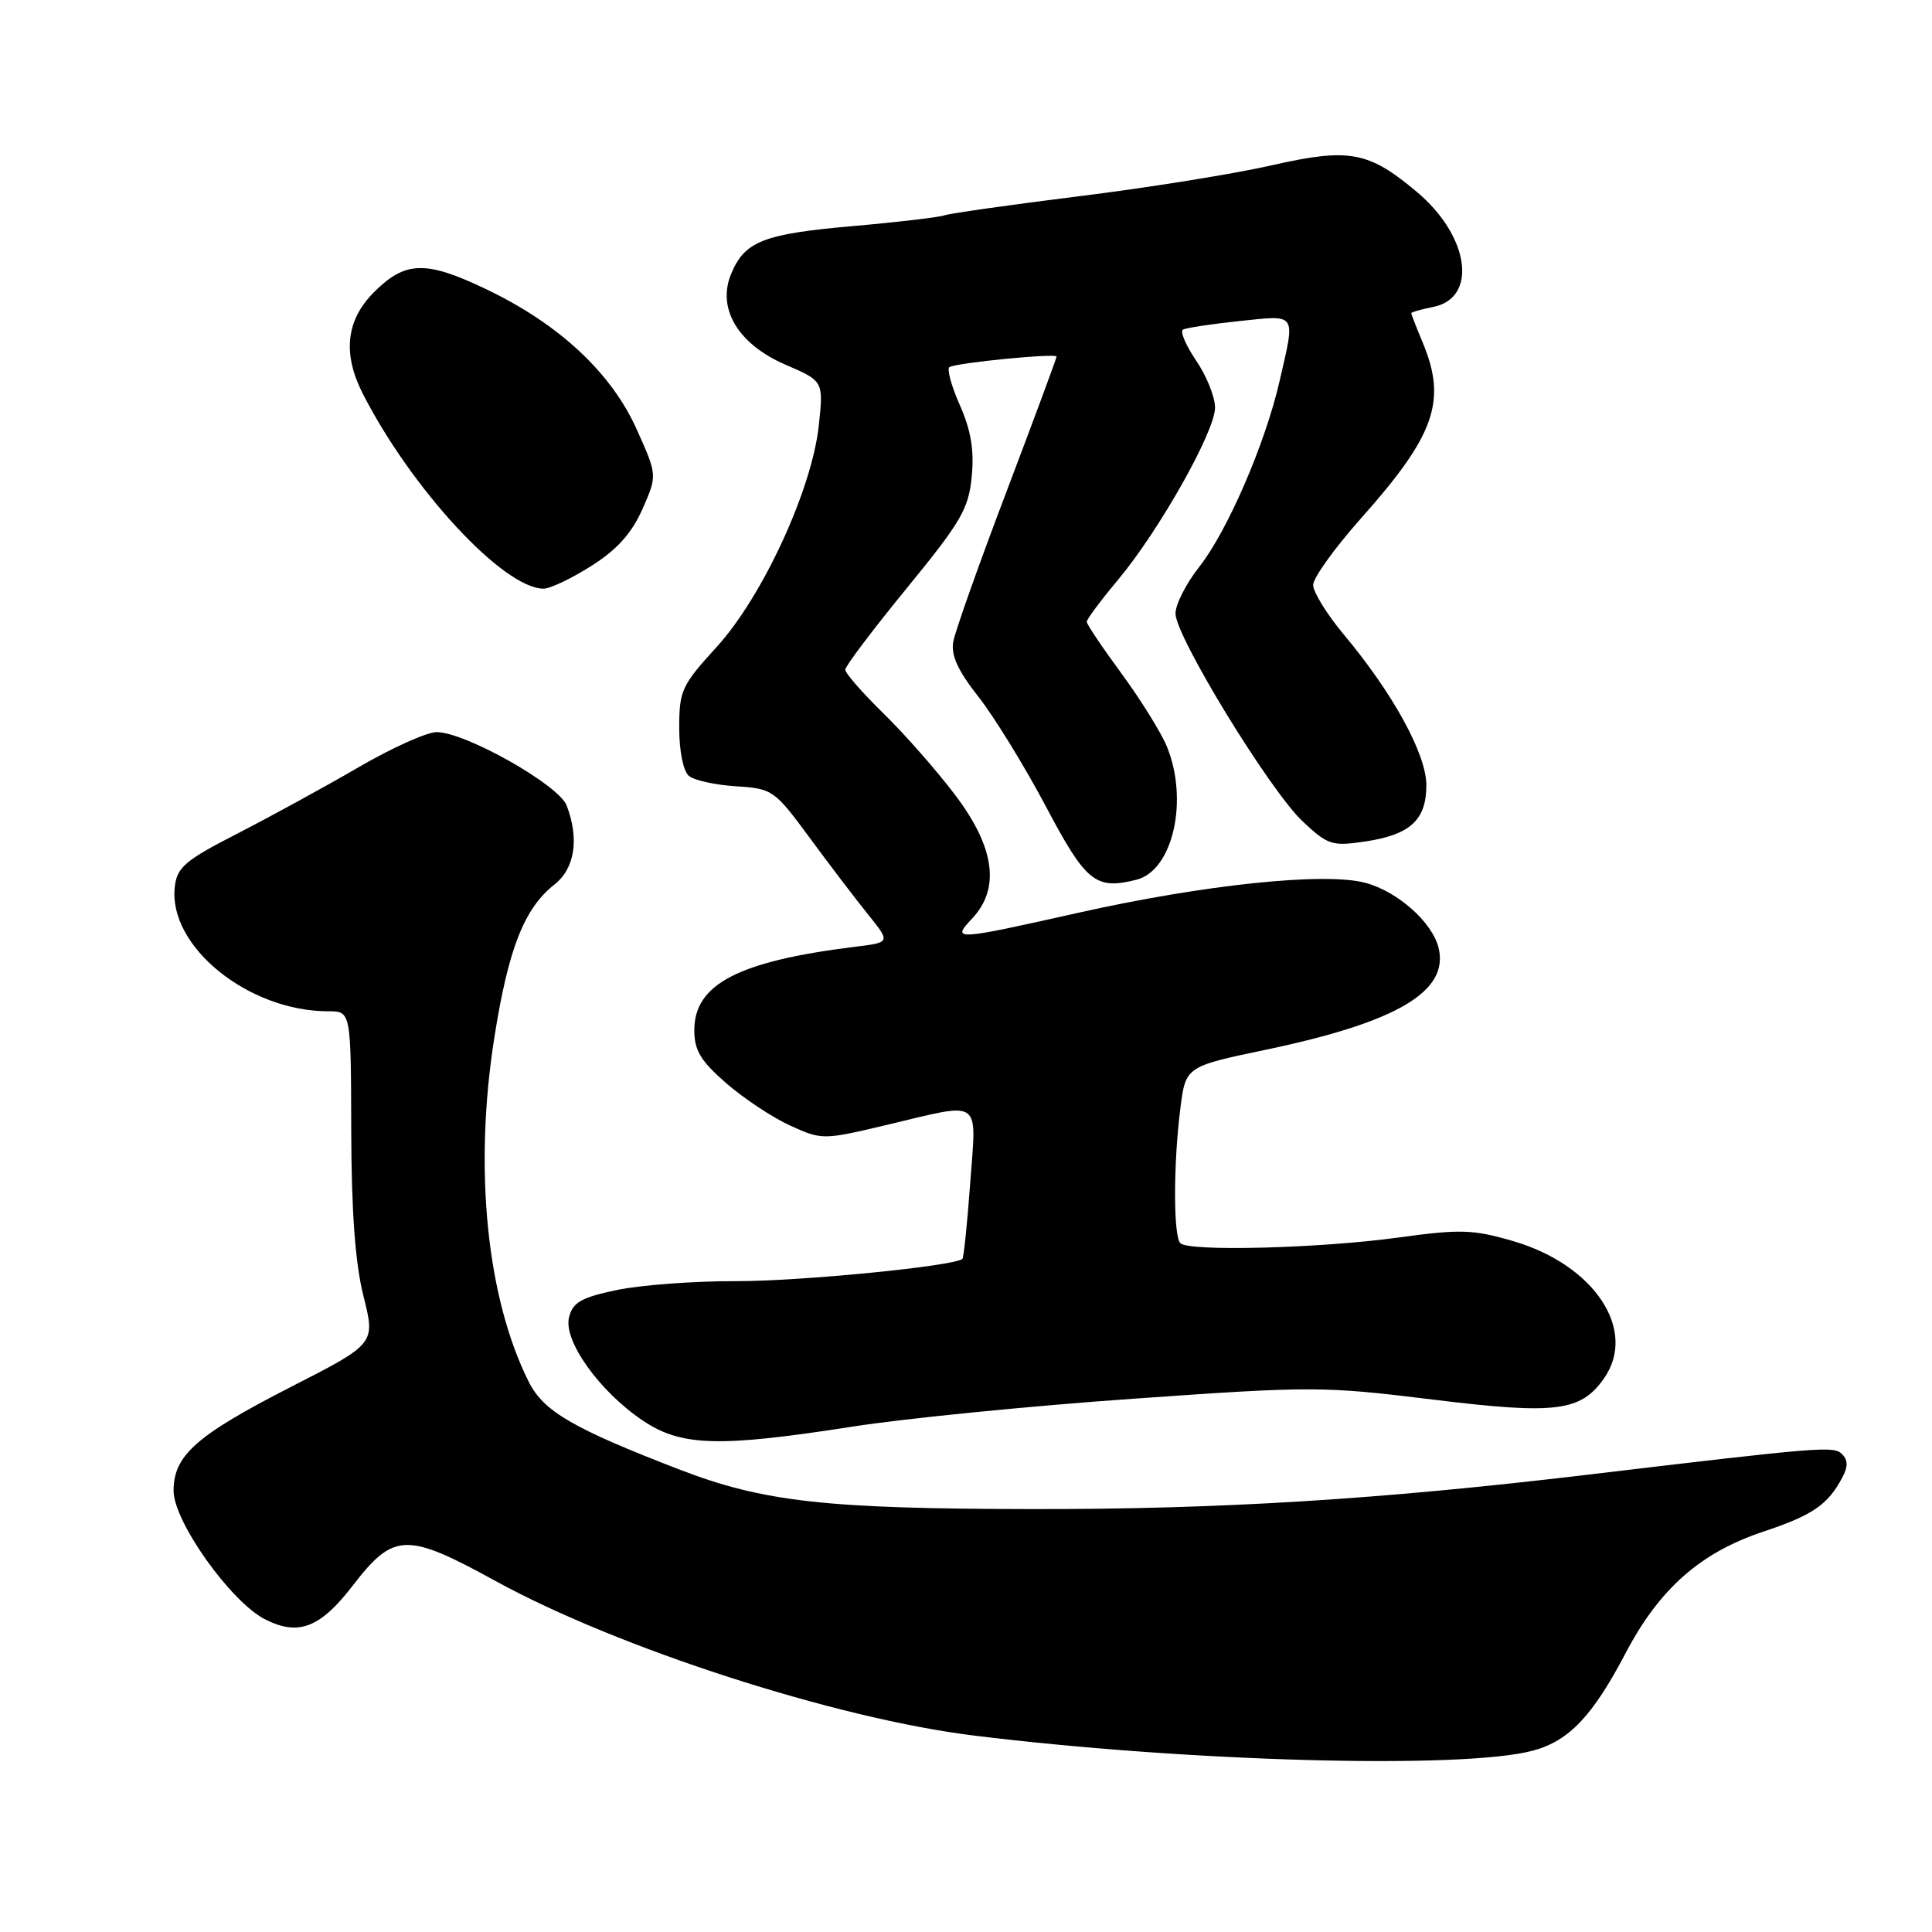 <?xml version="1.0" encoding="UTF-8" standalone="no"?>
<!DOCTYPE svg PUBLIC "-//W3C//DTD SVG 1.1//EN" "http://www.w3.org/Graphics/SVG/1.1/DTD/svg11.dtd" >
<svg xmlns="http://www.w3.org/2000/svg" xmlns:xlink="http://www.w3.org/1999/xlink" version="1.1" viewBox="0 0 256 256">
 <g >
 <path fill="currentColor"
d=" M 203.12 231.97 C 207.90 230.68 211.02 227.40 215.41 219.03 C 219.90 210.50 225.31 205.73 233.65 202.95 C 240.16 200.78 242.18 199.41 244.10 195.81 C 244.88 194.35 244.88 193.48 244.09 192.69 C 242.98 191.58 241.66 191.68 210.00 195.45 C 182.76 198.69 161.74 199.99 137.00 199.96 C 109.38 199.93 101.15 199.01 90.00 194.71 C 75.98 189.30 72.05 187.02 70.10 183.17 C 64.49 172.05 62.76 154.87 65.50 137.50 C 67.36 125.69 69.46 120.36 73.47 117.20 C 76.17 115.08 76.77 111.16 75.09 106.74 C 74.05 104.00 61.63 97.00 57.85 97.01 C 56.56 97.01 51.90 99.11 47.50 101.67 C 43.10 104.23 35.90 108.17 31.50 110.43 C 24.50 114.02 23.46 114.91 23.16 117.52 C 22.26 125.38 32.89 134.00 43.49 134.00 C 46.50 134.00 46.50 134.00 46.54 149.75 C 46.57 160.65 47.07 167.43 48.17 171.77 C 49.74 178.05 49.74 178.05 38.63 183.73 C 25.99 190.20 23.00 192.84 23.00 197.54 C 23.00 201.59 30.52 212.18 35.07 214.54 C 39.51 216.83 42.41 215.73 46.75 210.09 C 52.17 203.06 53.84 203.00 65.66 209.49 C 81.87 218.39 110.72 227.71 129.04 229.97 C 157.45 233.47 193.87 234.45 203.12 231.97 Z  M 113.00 189.03 C 119.88 187.95 136.60 186.29 150.16 185.34 C 173.91 183.66 175.38 183.67 189.85 185.45 C 206.15 187.45 209.45 187.05 212.54 182.64 C 217.01 176.25 211.26 167.58 200.46 164.44 C 195.15 162.90 193.49 162.85 185.21 163.99 C 174.85 165.41 157.52 165.86 156.40 164.73 C 155.47 163.80 155.47 154.21 156.40 146.91 C 157.10 141.32 157.10 141.32 167.80 139.08 C 185.16 135.44 192.06 131.35 190.61 125.56 C 189.75 122.17 185.20 118.13 180.92 116.98 C 175.57 115.54 159.63 117.20 142.87 120.95 C 126.40 124.64 126.04 124.66 128.83 121.69 C 132.56 117.71 131.81 112.27 126.57 105.35 C 124.14 102.13 119.87 97.27 117.07 94.54 C 114.28 91.81 112.00 89.20 112.00 88.74 C 112.00 88.27 115.67 83.42 120.15 77.94 C 127.36 69.13 128.35 67.43 128.76 63.14 C 129.10 59.64 128.66 57.02 127.18 53.67 C 126.05 51.12 125.44 48.86 125.81 48.64 C 126.82 48.06 140.00 46.77 140.00 47.25 C 140.00 47.47 137.02 55.50 133.39 65.08 C 129.75 74.66 126.57 83.62 126.32 85.00 C 125.98 86.82 126.90 88.83 129.68 92.37 C 131.78 95.05 135.79 101.58 138.59 106.87 C 143.90 116.91 145.17 117.93 150.58 116.57 C 155.44 115.35 157.55 105.96 154.58 98.83 C 153.79 96.96 151.09 92.63 148.58 89.21 C 146.06 85.79 144.00 82.72 144.00 82.39 C 144.00 82.05 145.85 79.57 148.11 76.87 C 153.58 70.34 161.00 57.18 161.00 54.01 C 161.00 52.61 159.88 49.81 158.50 47.79 C 157.13 45.77 156.34 43.92 156.75 43.68 C 157.16 43.44 160.54 42.93 164.25 42.54 C 171.93 41.74 171.66 41.33 169.55 50.50 C 167.65 58.80 162.61 70.44 158.87 75.16 C 157.16 77.33 155.76 80.09 155.76 81.30 C 155.78 84.36 168.27 104.77 172.62 108.85 C 175.94 111.97 176.51 112.15 180.84 111.51 C 186.86 110.62 189.00 108.66 189.00 104.04 C 189.00 99.93 184.55 91.82 178.02 84.03 C 175.81 81.38 174.00 78.45 174.00 77.51 C 174.00 76.57 176.87 72.58 180.37 68.65 C 190.16 57.65 191.75 53.11 188.50 45.35 C 187.67 43.37 187.00 41.64 187.00 41.50 C 187.00 41.36 188.31 40.99 189.91 40.67 C 195.85 39.48 194.71 31.31 187.79 25.47 C 181.36 20.05 178.80 19.57 168.58 21.89 C 163.59 23.03 152.07 24.88 143.00 26.00 C 133.93 27.13 125.90 28.27 125.16 28.53 C 124.42 28.79 118.93 29.44 112.97 29.96 C 101.15 31.00 98.67 31.97 96.88 36.29 C 94.97 40.89 97.80 45.61 104.08 48.32 C 109.12 50.50 109.12 50.50 108.50 56.34 C 107.60 64.85 101.03 79.09 94.94 85.75 C 90.32 90.81 90.00 91.51 90.00 96.46 C 90.00 99.53 90.54 102.20 91.28 102.81 C 91.98 103.40 94.79 104.01 97.52 104.19 C 102.36 104.49 102.61 104.67 107.28 111.00 C 109.91 114.58 113.40 119.16 115.04 121.19 C 118.01 124.88 118.01 124.88 113.25 125.46 C 97.84 127.37 92.00 130.40 92.00 136.51 C 92.00 139.19 92.84 140.58 96.25 143.55 C 98.59 145.58 102.41 148.11 104.74 149.16 C 108.93 151.06 109.06 151.06 117.57 149.04 C 130.28 146.02 129.39 145.40 128.56 156.74 C 128.17 162.10 127.70 166.63 127.53 166.80 C 126.57 167.76 106.04 169.78 97.50 169.76 C 92.00 169.74 84.91 170.27 81.75 170.93 C 77.00 171.93 75.90 172.56 75.40 174.55 C 74.62 177.64 79.42 184.37 85.17 188.23 C 90.28 191.66 95.22 191.80 113.00 189.03 Z  M 78.37 74.98 C 81.77 72.82 83.69 70.68 85.12 67.47 C 87.10 62.98 87.10 62.98 84.39 56.94 C 81.00 49.37 74.07 42.92 64.38 38.30 C 56.40 34.49 53.71 34.57 49.56 38.71 C 45.86 42.41 45.37 46.84 48.05 52.12 C 54.50 64.79 66.73 78.00 72.03 78.00 C 72.90 78.00 75.75 76.64 78.37 74.98 Z "/>
</g>
</svg>